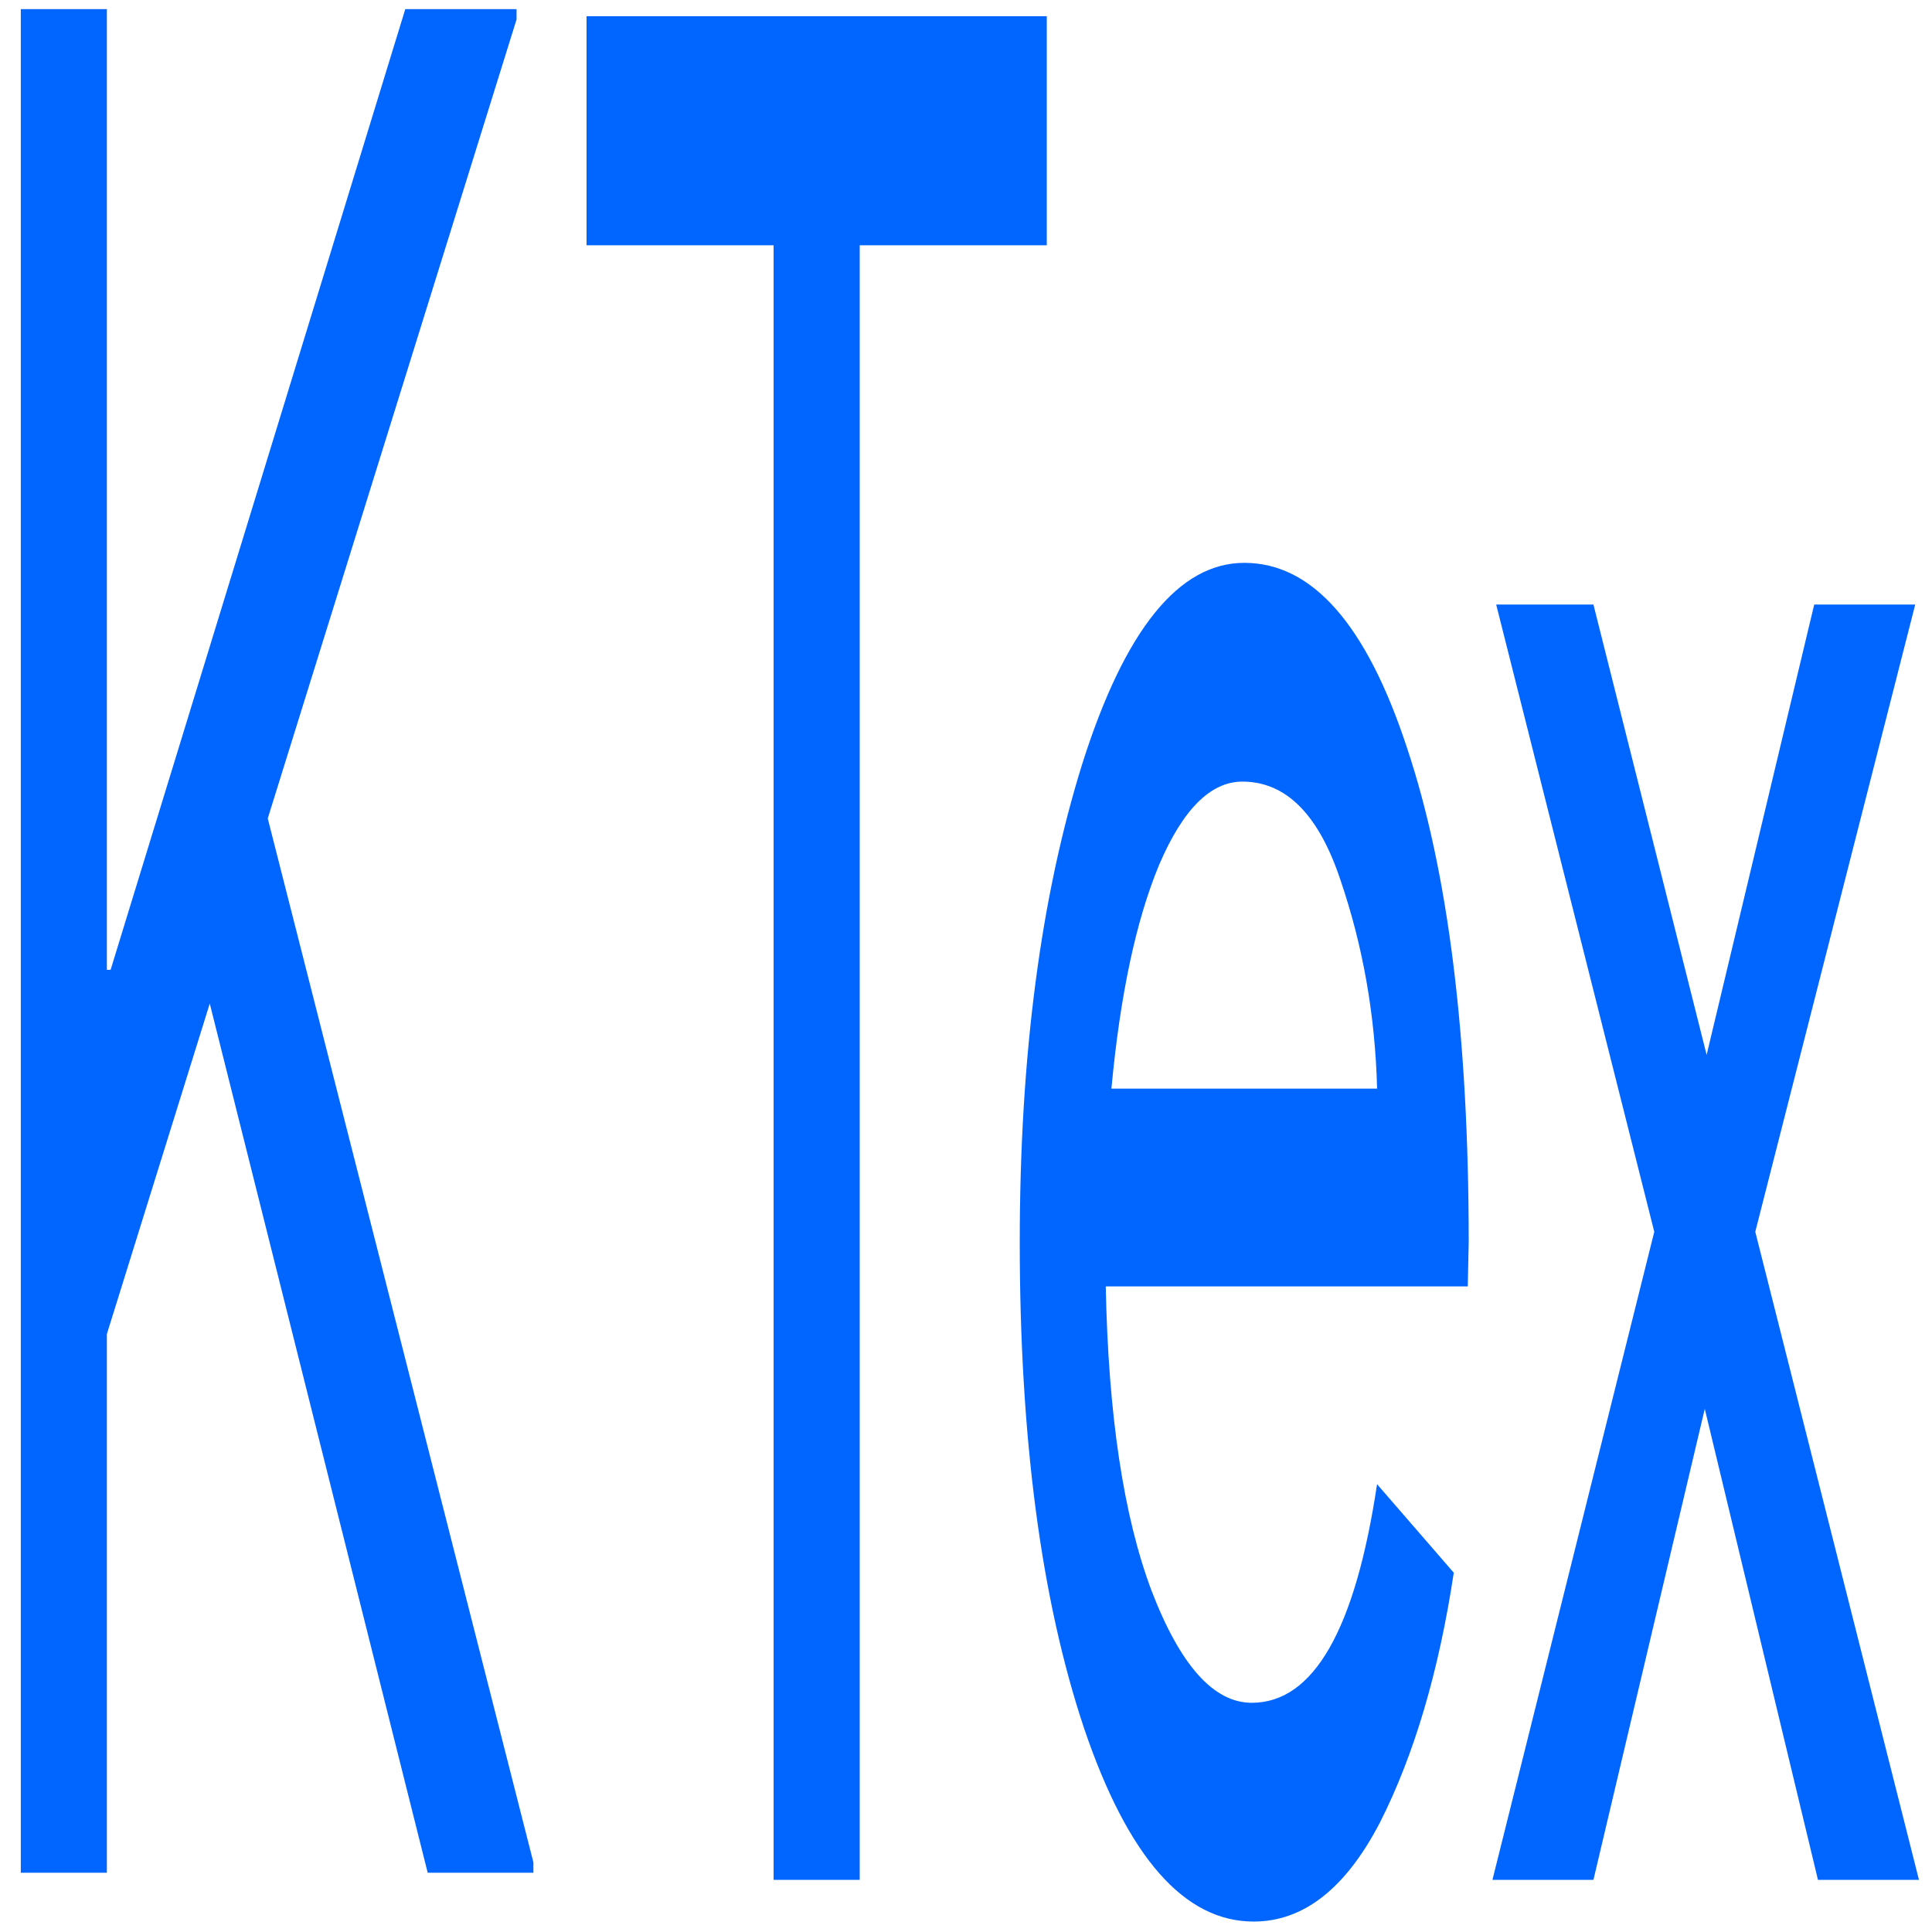 <?xml version="1.0" encoding="UTF-8" standalone="no"?>
<svg
   xmlns:dc="http://purl.org/dc/elements/1.1/"
   xmlns:cc="http://creativecommons.org/ns#"
   xmlns:rdf="http://www.w3.org/1999/02/22-rdf-syntax-ns#"
   xmlns:svg="http://www.w3.org/2000/svg"
   xmlns="http://www.w3.org/2000/svg"
   xmlns:sodipodi="http://sodipodi.sourceforge.net/DTD/sodipodi-0.dtd"
   xmlns:inkscape="http://www.inkscape.org/namespaces/inkscape"
   viewBox="0 0 48 48"
   id="svg2"
   version="1.1"
   inkscape:version="0.91 r13725"
   sodipodi:docname="KBibTex.svg">
  <sodipodi:namedview
     pagecolor="#ffffff"
     bordercolor="#666666"
     borderopacity="1"
     objecttolerance="10"
     gridtolerance="10"
     guidetolerance="10"
     inkscape:pageopacity="0"
     inkscape:pageshadow="2"
     inkscape:window-width="1280"
     inkscape:window-height="694"
     id="namedview23"
     showgrid="false"
     inkscape:zoom="4.9166667"
     inkscape:cx="-9.1525424"
     inkscape:cy="24"
     inkscape:window-x="0"
     inkscape:window-y="0"
     inkscape:window-maximized="1"
     inkscape:current-layer="svg2" />
  <defs
     id="defs4">
    <linearGradient
       id="0"
       x1="61.57"
       y1="22.939"
       x2="60.753"
       y2="-27.706"
       gradientUnits="userSpaceOnUse">
      <stop
         stop-color="#197cf1"
         id="stop7" />
      <stop
         offset="1"
         stop-color="#21c9fb"
         id="stop9" />
    </linearGradient>
  </defs>
  <g
     id="g4157"
     style="fill:#0066ff"
     transform="matrix(1.241,0,0,3.453,-5.677,-58.864)">
    <path
       d="m 14.916,17.112 0,0.075 -4.981,5.749 5.318,7.511 0,0.075 -2.116,0 -4.363,-6.254 -2.06,2.378 0,3.876 -1.723,0 0,-13.409 1.723,0 0,6.912 0.075,0 5.899,-6.912 2.229,0"
       id="path15"
       inkscape:connector-curvature="0"
       style="fill:#0066ff" />
    <path
       d="m 21.785,30.573 -1.723,0 0,-11.761 -3.745,0 0,-1.648 9.214,0 0,1.648 -3.745,0 0,11.761"
       id="path17"
       inkscape:connector-curvature="0"
       style="fill:#0066ff" />
    <path
       d="m 29.671,30.873 q -2.079,0 -3.389,-1.386 -1.292,-1.386 -1.292,-3.502 0,-2.004 1.255,-3.446 1.274,-1.442 3.24,-1.442 2.041,0 3.257,1.33 1.236,1.33 1.236,3.558 l -0.019,0.318 -7.247,0 q 0.075,1.386 0.918,2.191 0.862,0.805 2.004,0.805 1.854,0 2.509,-1.573 l 1.536,0.637 q -0.449,1.067 -1.479,1.798 -1.03,0.712 -2.528,0.712 m 2.472,-5.992 q -0.056,-0.787 -0.73,-1.498 -0.655,-0.712 -1.967,-0.712 -0.955,0 -1.667,0.599 -0.693,0.599 -0.955,1.61 l 5.318,0"
       id="path19"
       inkscape:connector-curvature="0"
       style="fill:#0066ff" />
    <path
       d="m 42.992,30.573 -2.022,0 -2.266,-3.389 -2.229,3.389 -2.022,0 3.24,-4.663 -3.165,-4.513 1.947,0 2.266,3.24 2.154,-3.24 2.022,0 -3.202,4.513 3.277,4.663"
       id="path21"
       inkscape:connector-curvature="0"
       style="fill:#0066ff" />
  </g>
</svg>

